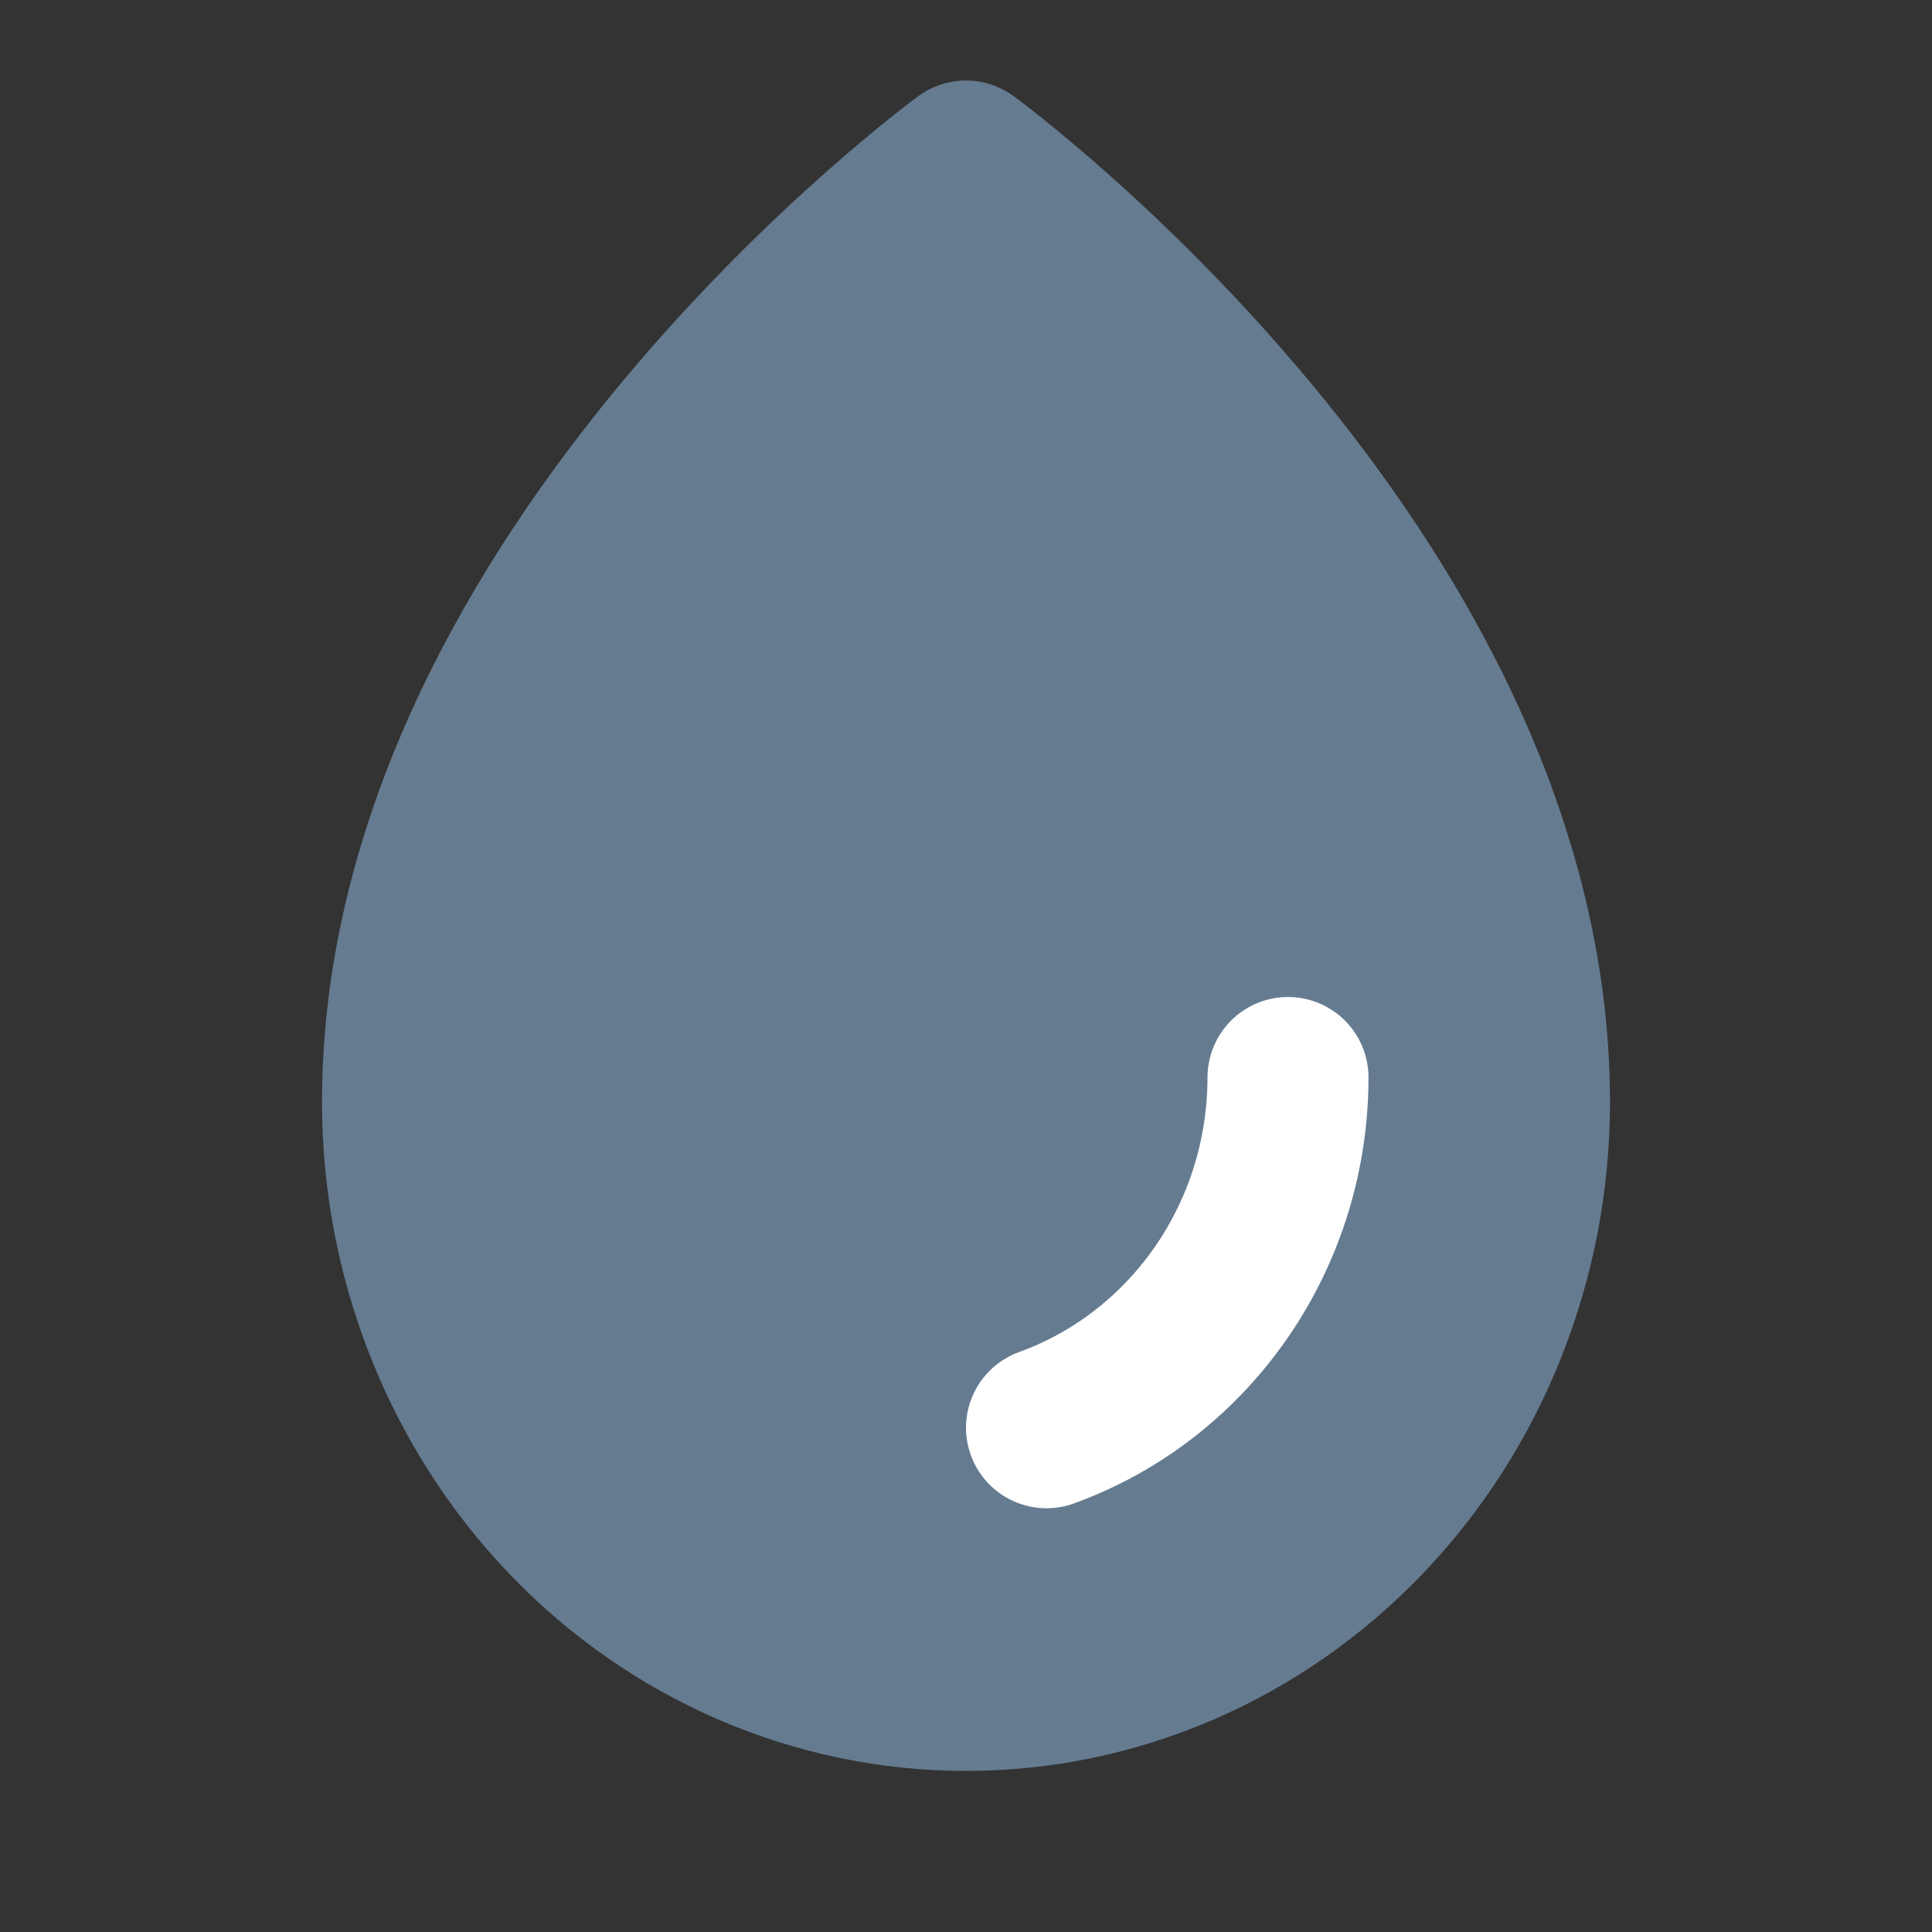 <svg width="24" height="24" viewBox="0 0 24 24" fill="none" xmlns="http://www.w3.org/2000/svg">
<rect x="0" y="0" width="24" height="24" fill="#333333" stroke="none"/>
<path d="M12 2C12 2 19 7.115 19 13.692C19 15.63 18.262 17.489 16.95 18.859C15.637 20.23 13.857 20.999 12 20.999C10.144 20.999 8.363 20.23 7.05 18.86C5.737 17.489 5 15.63 5 13.692C5 7.115 12 2 12 2Z" fill="#657B90"/>
<path d="M16 13.385C16 14.609 15.526 15.783 14.682 16.648C14.203 17.14 13.627 17.509 13 17.736M19 13.692C19 7.115 12 2 12 2C12 2 5 7.115 5 13.692C5 15.63 5.737 17.489 7.05 18.86C8.363 20.23 10.144 20.999 12 20.999C13.857 20.999 15.637 20.23 16.95 18.859C18.262 17.489 19 15.63 19 13.692Z" stroke="#657B90" stroke-width="2" stroke-linecap="round" stroke-linejoin="round"/>
<path d="M16 13.385C16 14.609 15.526 15.783 14.682 16.648C14.203 17.14 13.627 17.509 13 17.736" stroke="white" stroke-width="2" stroke-linecap="round" stroke-linejoin="round"/>
</svg>
